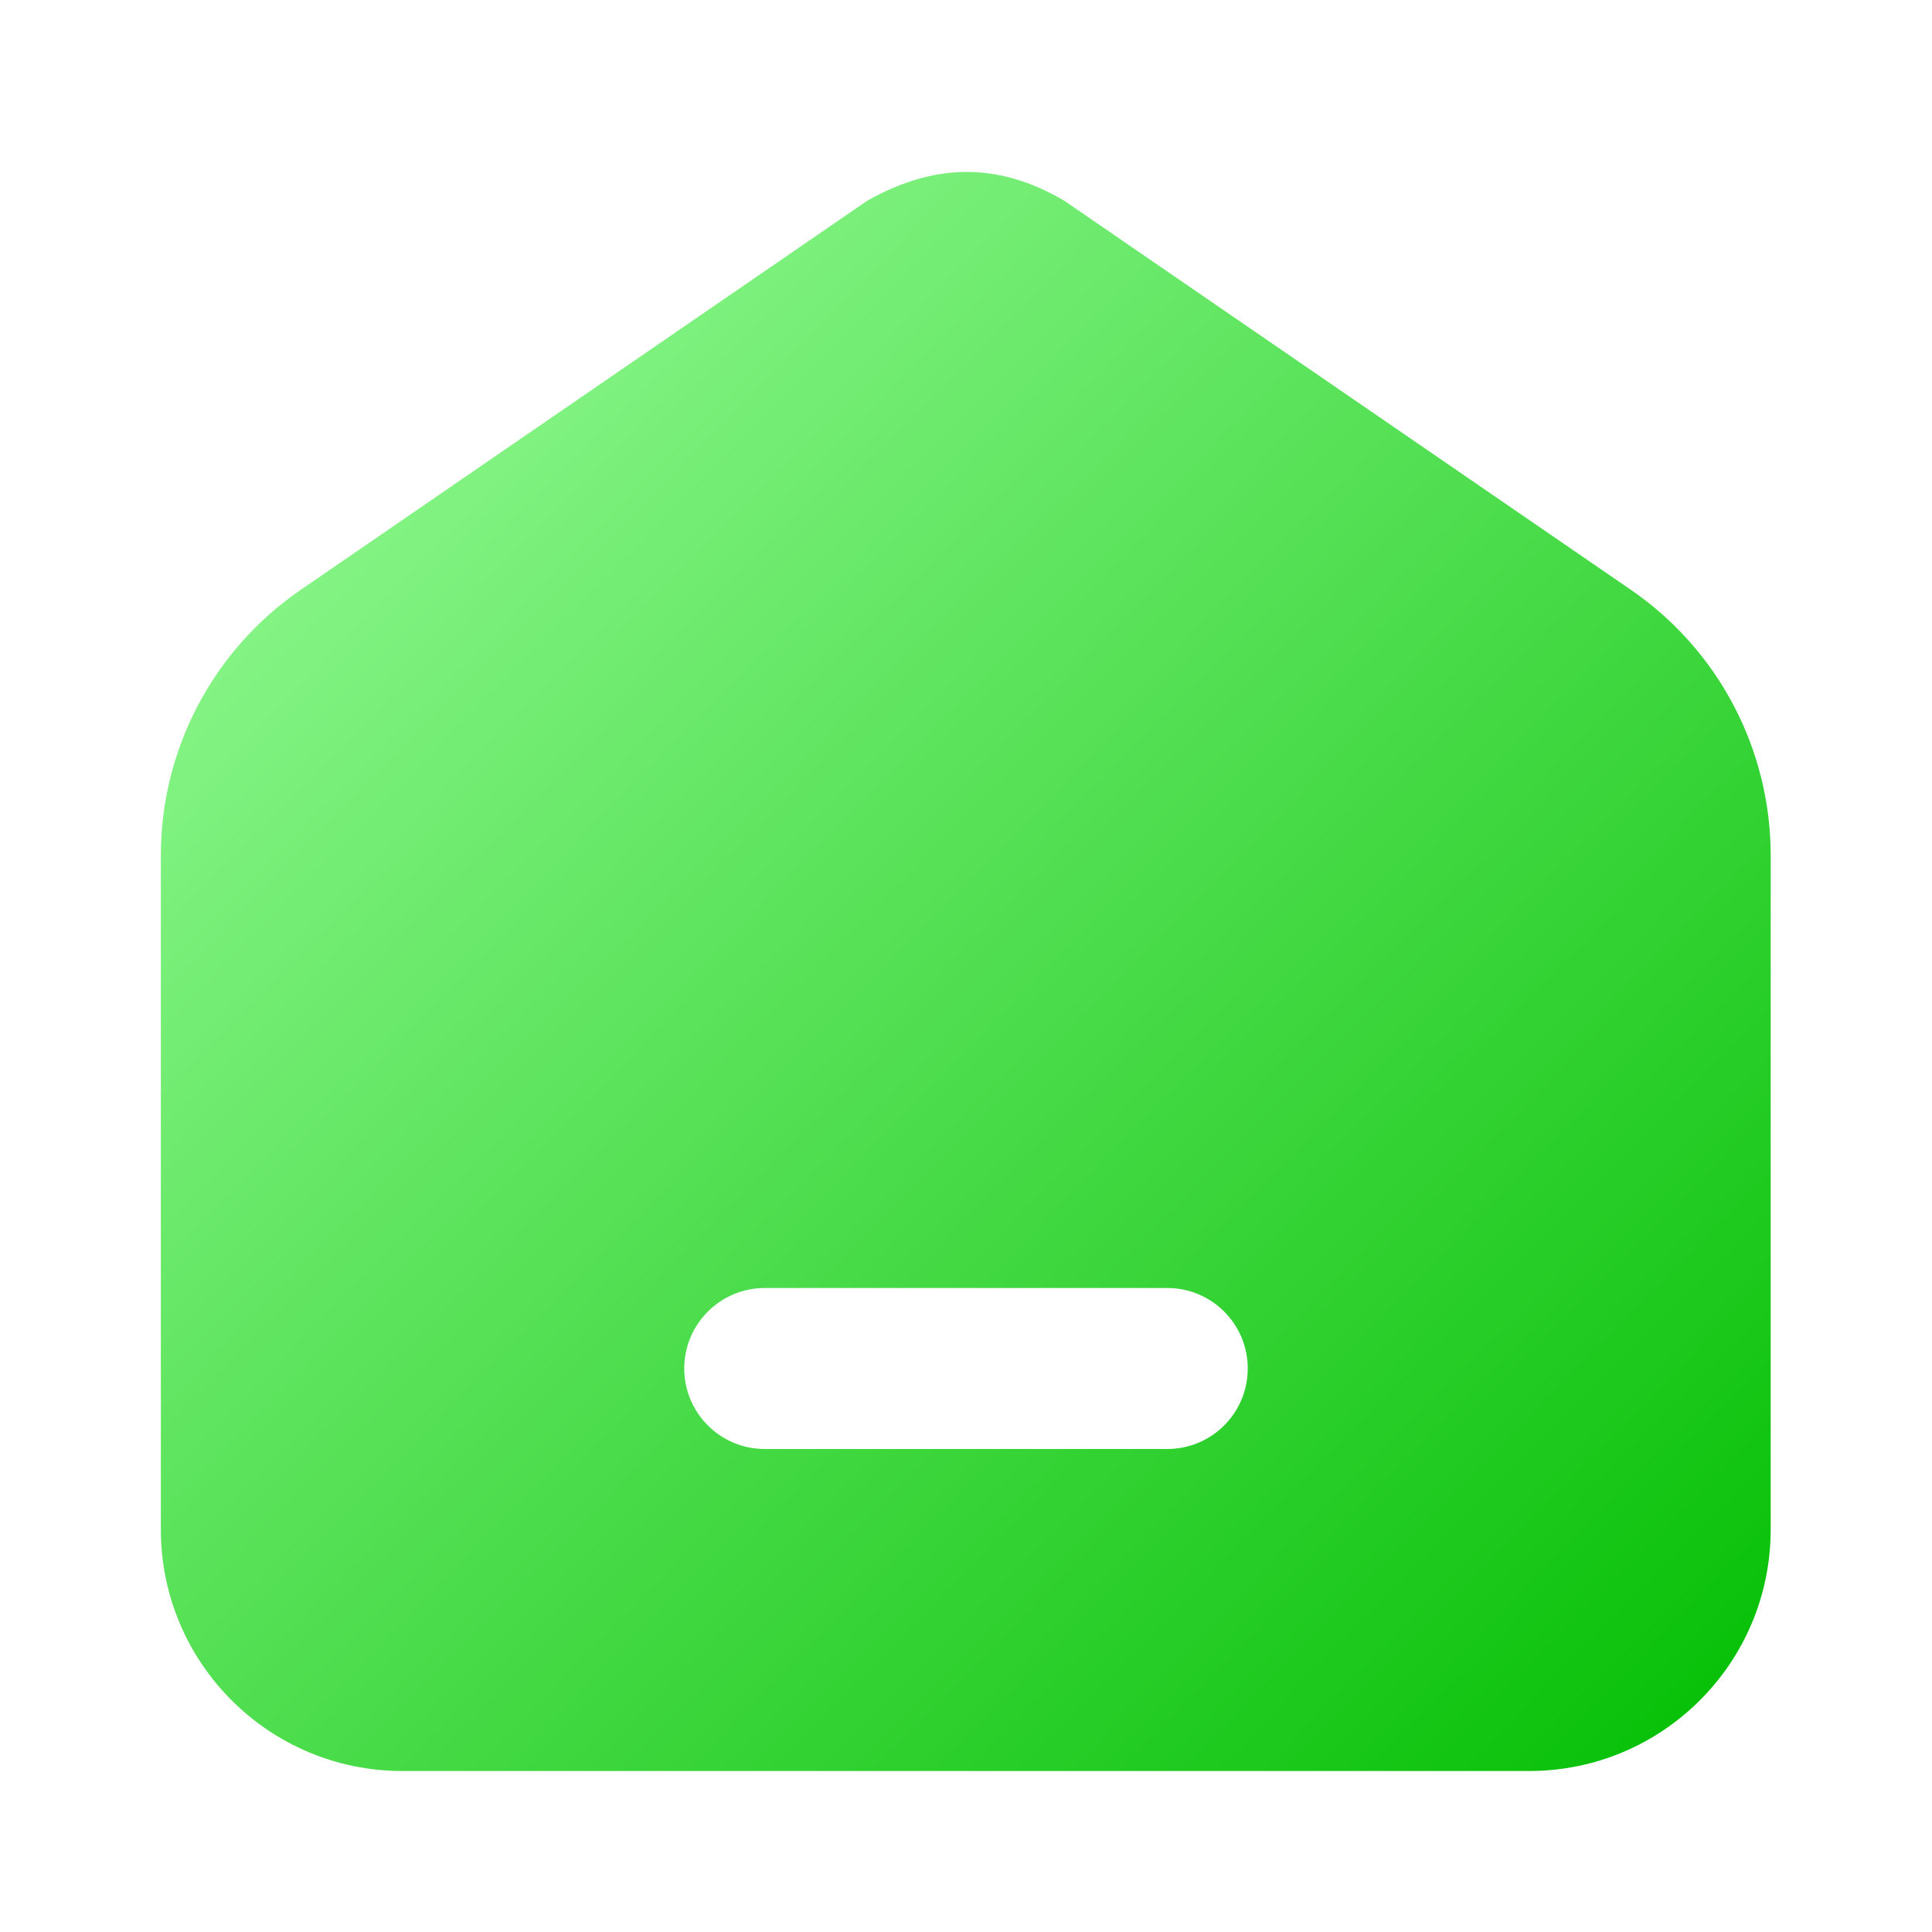 <?xml version="1.0" encoding="UTF-8"?>
<svg width="24px" height="24px" viewBox="0 0 24 24" version="1.1" xmlns="http://www.w3.org/2000/svg" xmlns:xlink="http://www.w3.org/1999/xlink">
    <!-- Generator: Sketch 63.1 (92452) - https://sketch.com -->
    <title>icon_home_press</title>
    <desc>Created with Sketch.</desc>
    <defs>
        <linearGradient x1="0%" y1="0.671%" x2="100%" y2="99.329%" id="linearGradient-1">
            <stop stop-color="#9FFF9F" offset="0%"></stop>
            <stop stop-color="#02BE02" offset="100%"></stop>
        </linearGradient>
        <path d="M11.222,0.357 L18.263,5.192 C19.349,5.938 19.998,7.172 19.998,8.489 L19.998,16.864 C19.998,18.521 18.655,19.864 16.998,19.864 L3,19.864 C1.343,19.864 -5.44331395e-14,18.521 -5.68434189e-14,16.864 L-5.68434189e-14,8.49 C-5.74488782e-14,7.173 0.649,5.939 1.735,5.193 L8.776,0.357 C9.62,-0.119 10.411,-0.119 11.222,0.357 Z M12.502,13.864 L7.502,13.864 C6.95,13.864 6.502,14.312 6.502,14.864 C6.502,15.416 6.95,15.864 7.502,15.864 L7.502,15.864 L12.502,15.864 C13.055,15.864 13.502,15.416 13.502,14.864 C13.502,14.312 13.055,13.864 12.502,13.864 L12.502,13.864 Z" id="path-2"></path>
    </defs>
    <g id="控件" stroke="none" stroke-width="1" fill="none" fill-rule="evenodd">
        <g id="图标/首页/选中" transform="translate(-2, -1)">
            <g id="首页" transform="translate(0, 1)">
                <g id="编组" transform="translate(2, 0)">
                    <g id="a" transform="translate(1.998, 2.136)">
                        <mask id="mask-3" fill="white">
                            <use xlink:href="#path-2"></use>
                        </mask>
                        <use fill="url(#linearGradient-1)" xlink:href="#path-2"></use>
                    </g>
                </g>
            </g>
        </g>
    </g>
</svg>